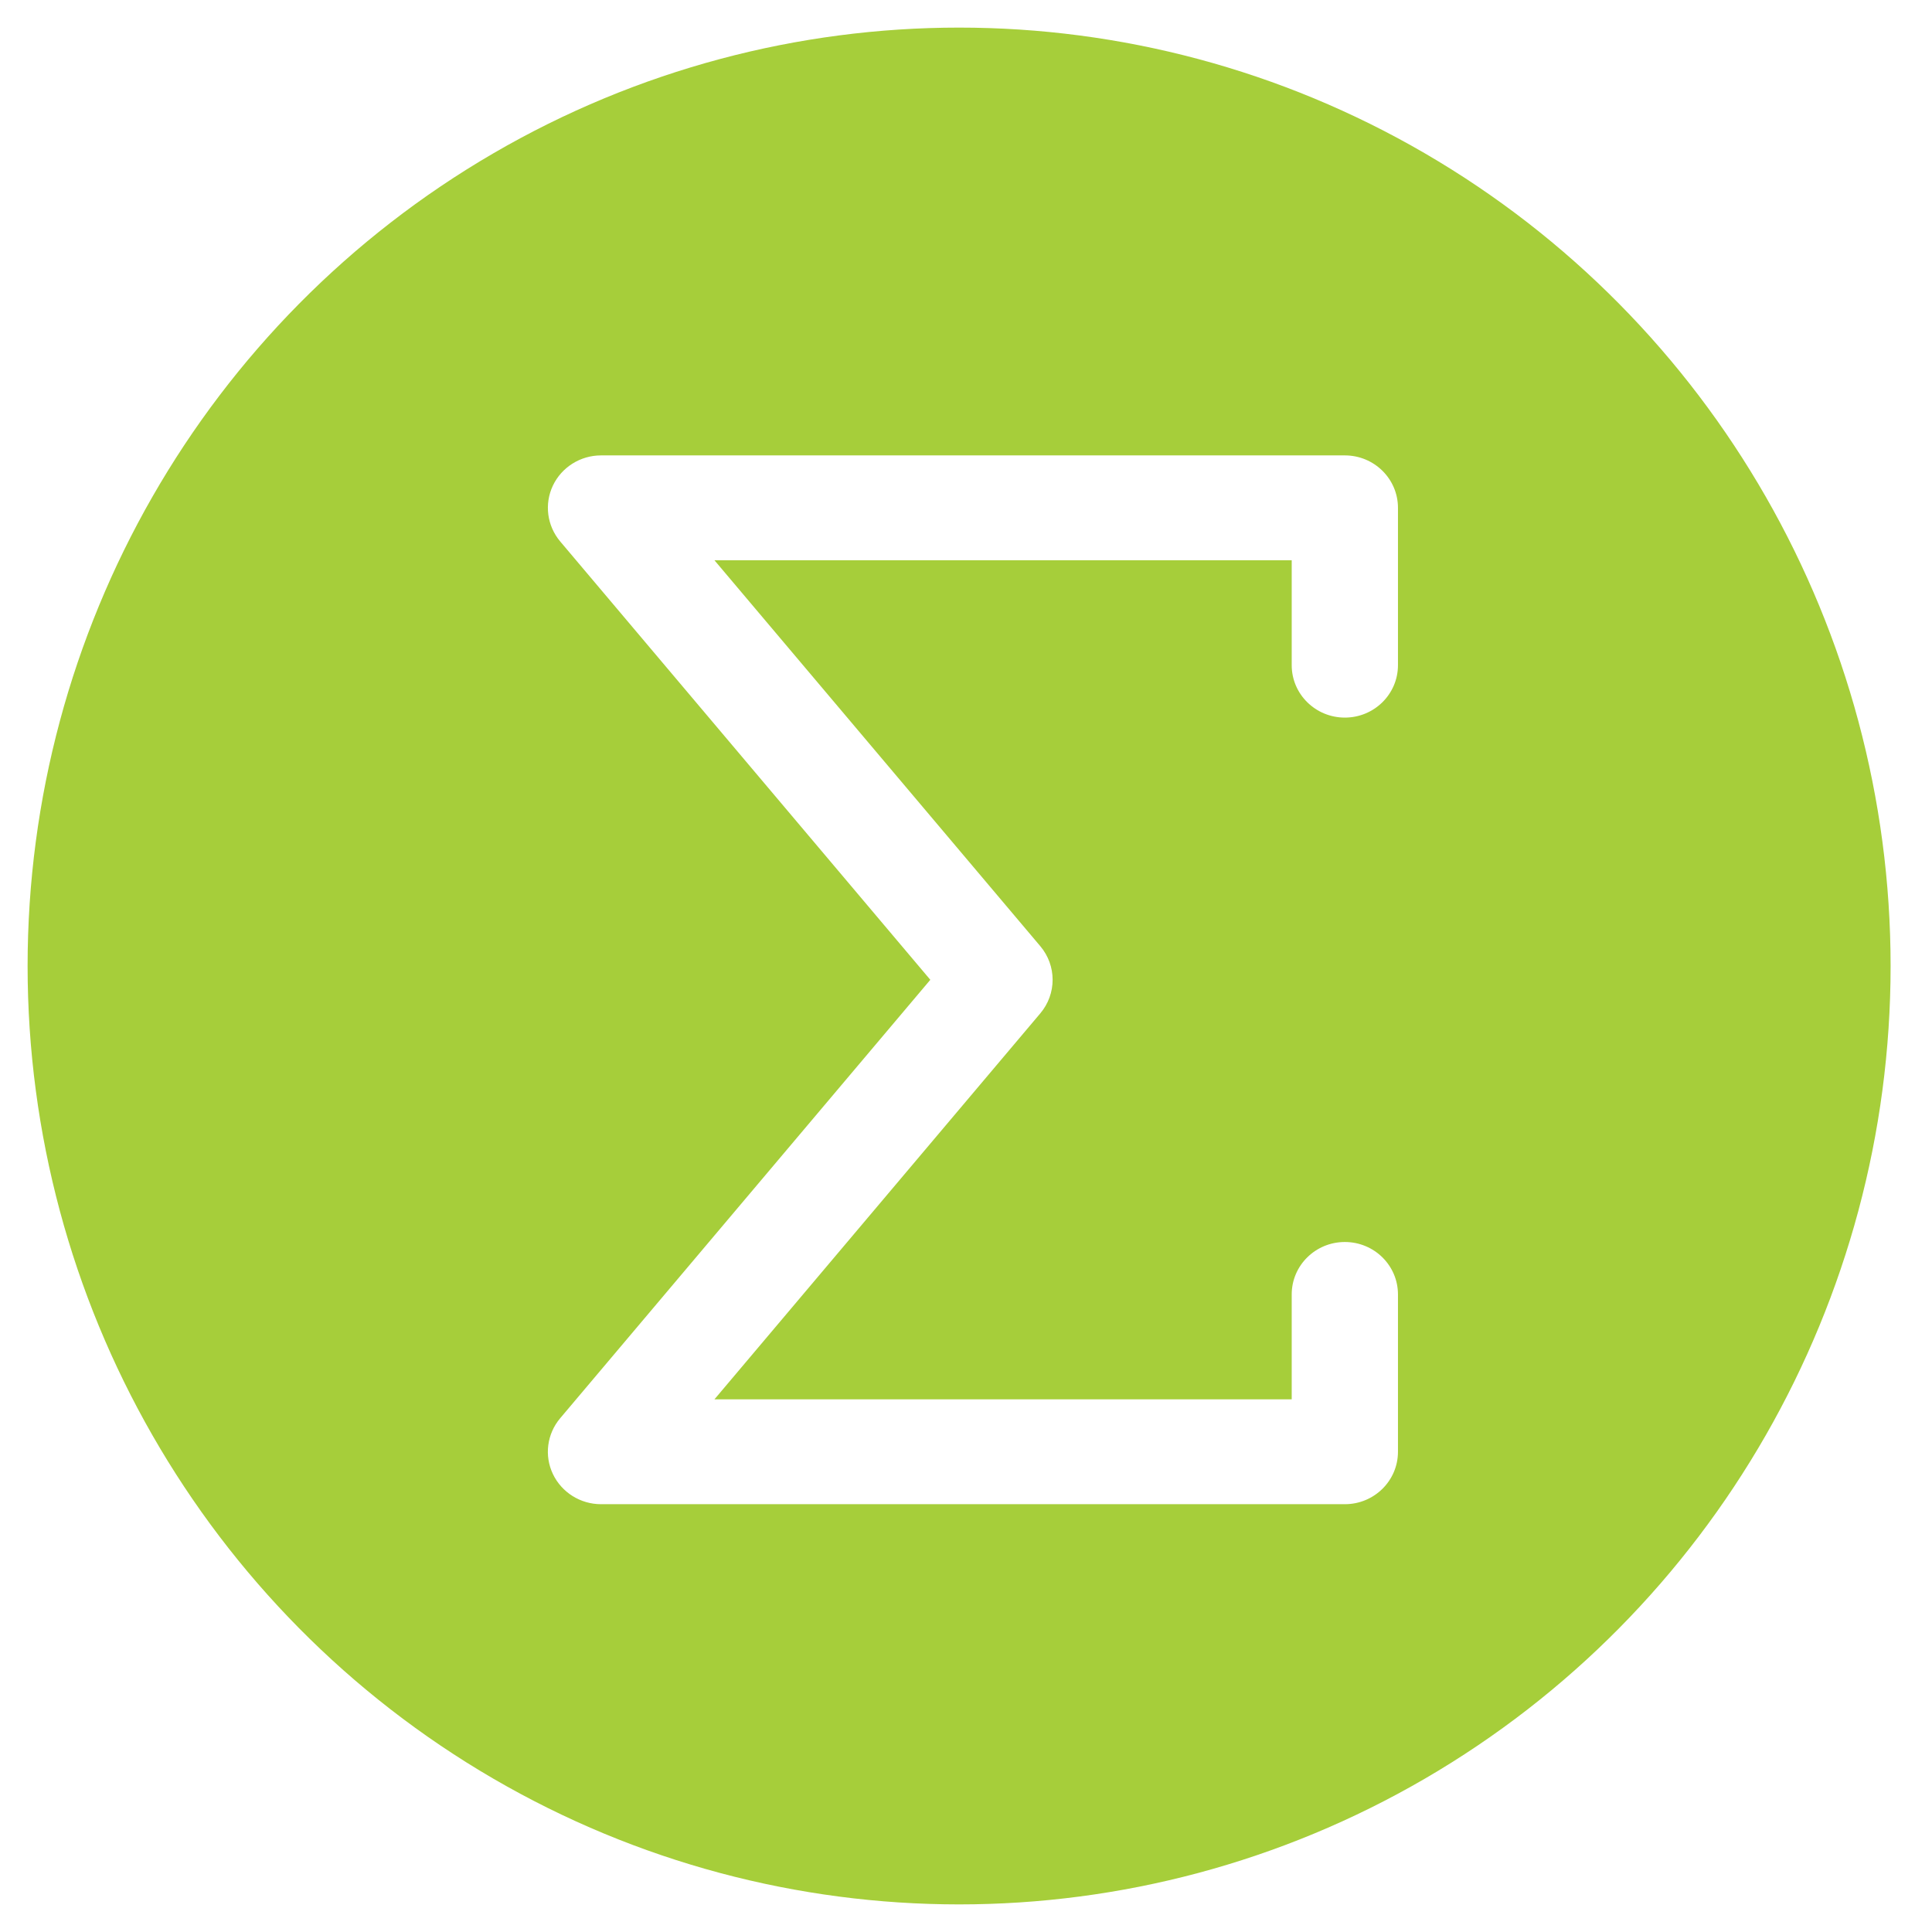 <svg width="140" height="140" viewBox="0 0 140 140" fill="none" xmlns="http://www.w3.org/2000/svg">
<rect width="140" height="140" fill="white"/>
<ellipse cx="69.5" cy="70" rx="67.5" ry="68" fill="#A6CE3A"/>
<g clip-path="url(#clip0_2_5)">
<path d="M97.452 109H43.552C42.059 109 40.699 108.145 40.064 106.811C39.429 105.477 39.637 103.901 40.595 102.768L67.414 71L40.595 39.236C39.637 38.099 39.433 36.523 40.064 35.189C40.699 33.855 42.059 33 43.552 33H97.452C99.577 33 101.302 34.699 101.302 36.8V48.2C101.302 50.301 99.577 52 97.452 52C95.327 52 93.602 50.301 93.602 48.2V40.6H51.772L75.384 68.564C76.574 69.974 76.574 72.022 75.384 73.432L51.772 101.4H93.602V93.8C93.602 91.698 95.327 90 97.452 90C99.577 90 101.302 91.698 101.302 93.8V105.2C101.302 107.301 99.577 109 97.452 109Z" fill="white"/>
</g>
<defs>
<clipPath id="clip0_2_5">
<rect width="77" height="76" fill="white" transform="translate(32 33)"/>
</clipPath>
</defs>
</svg>
